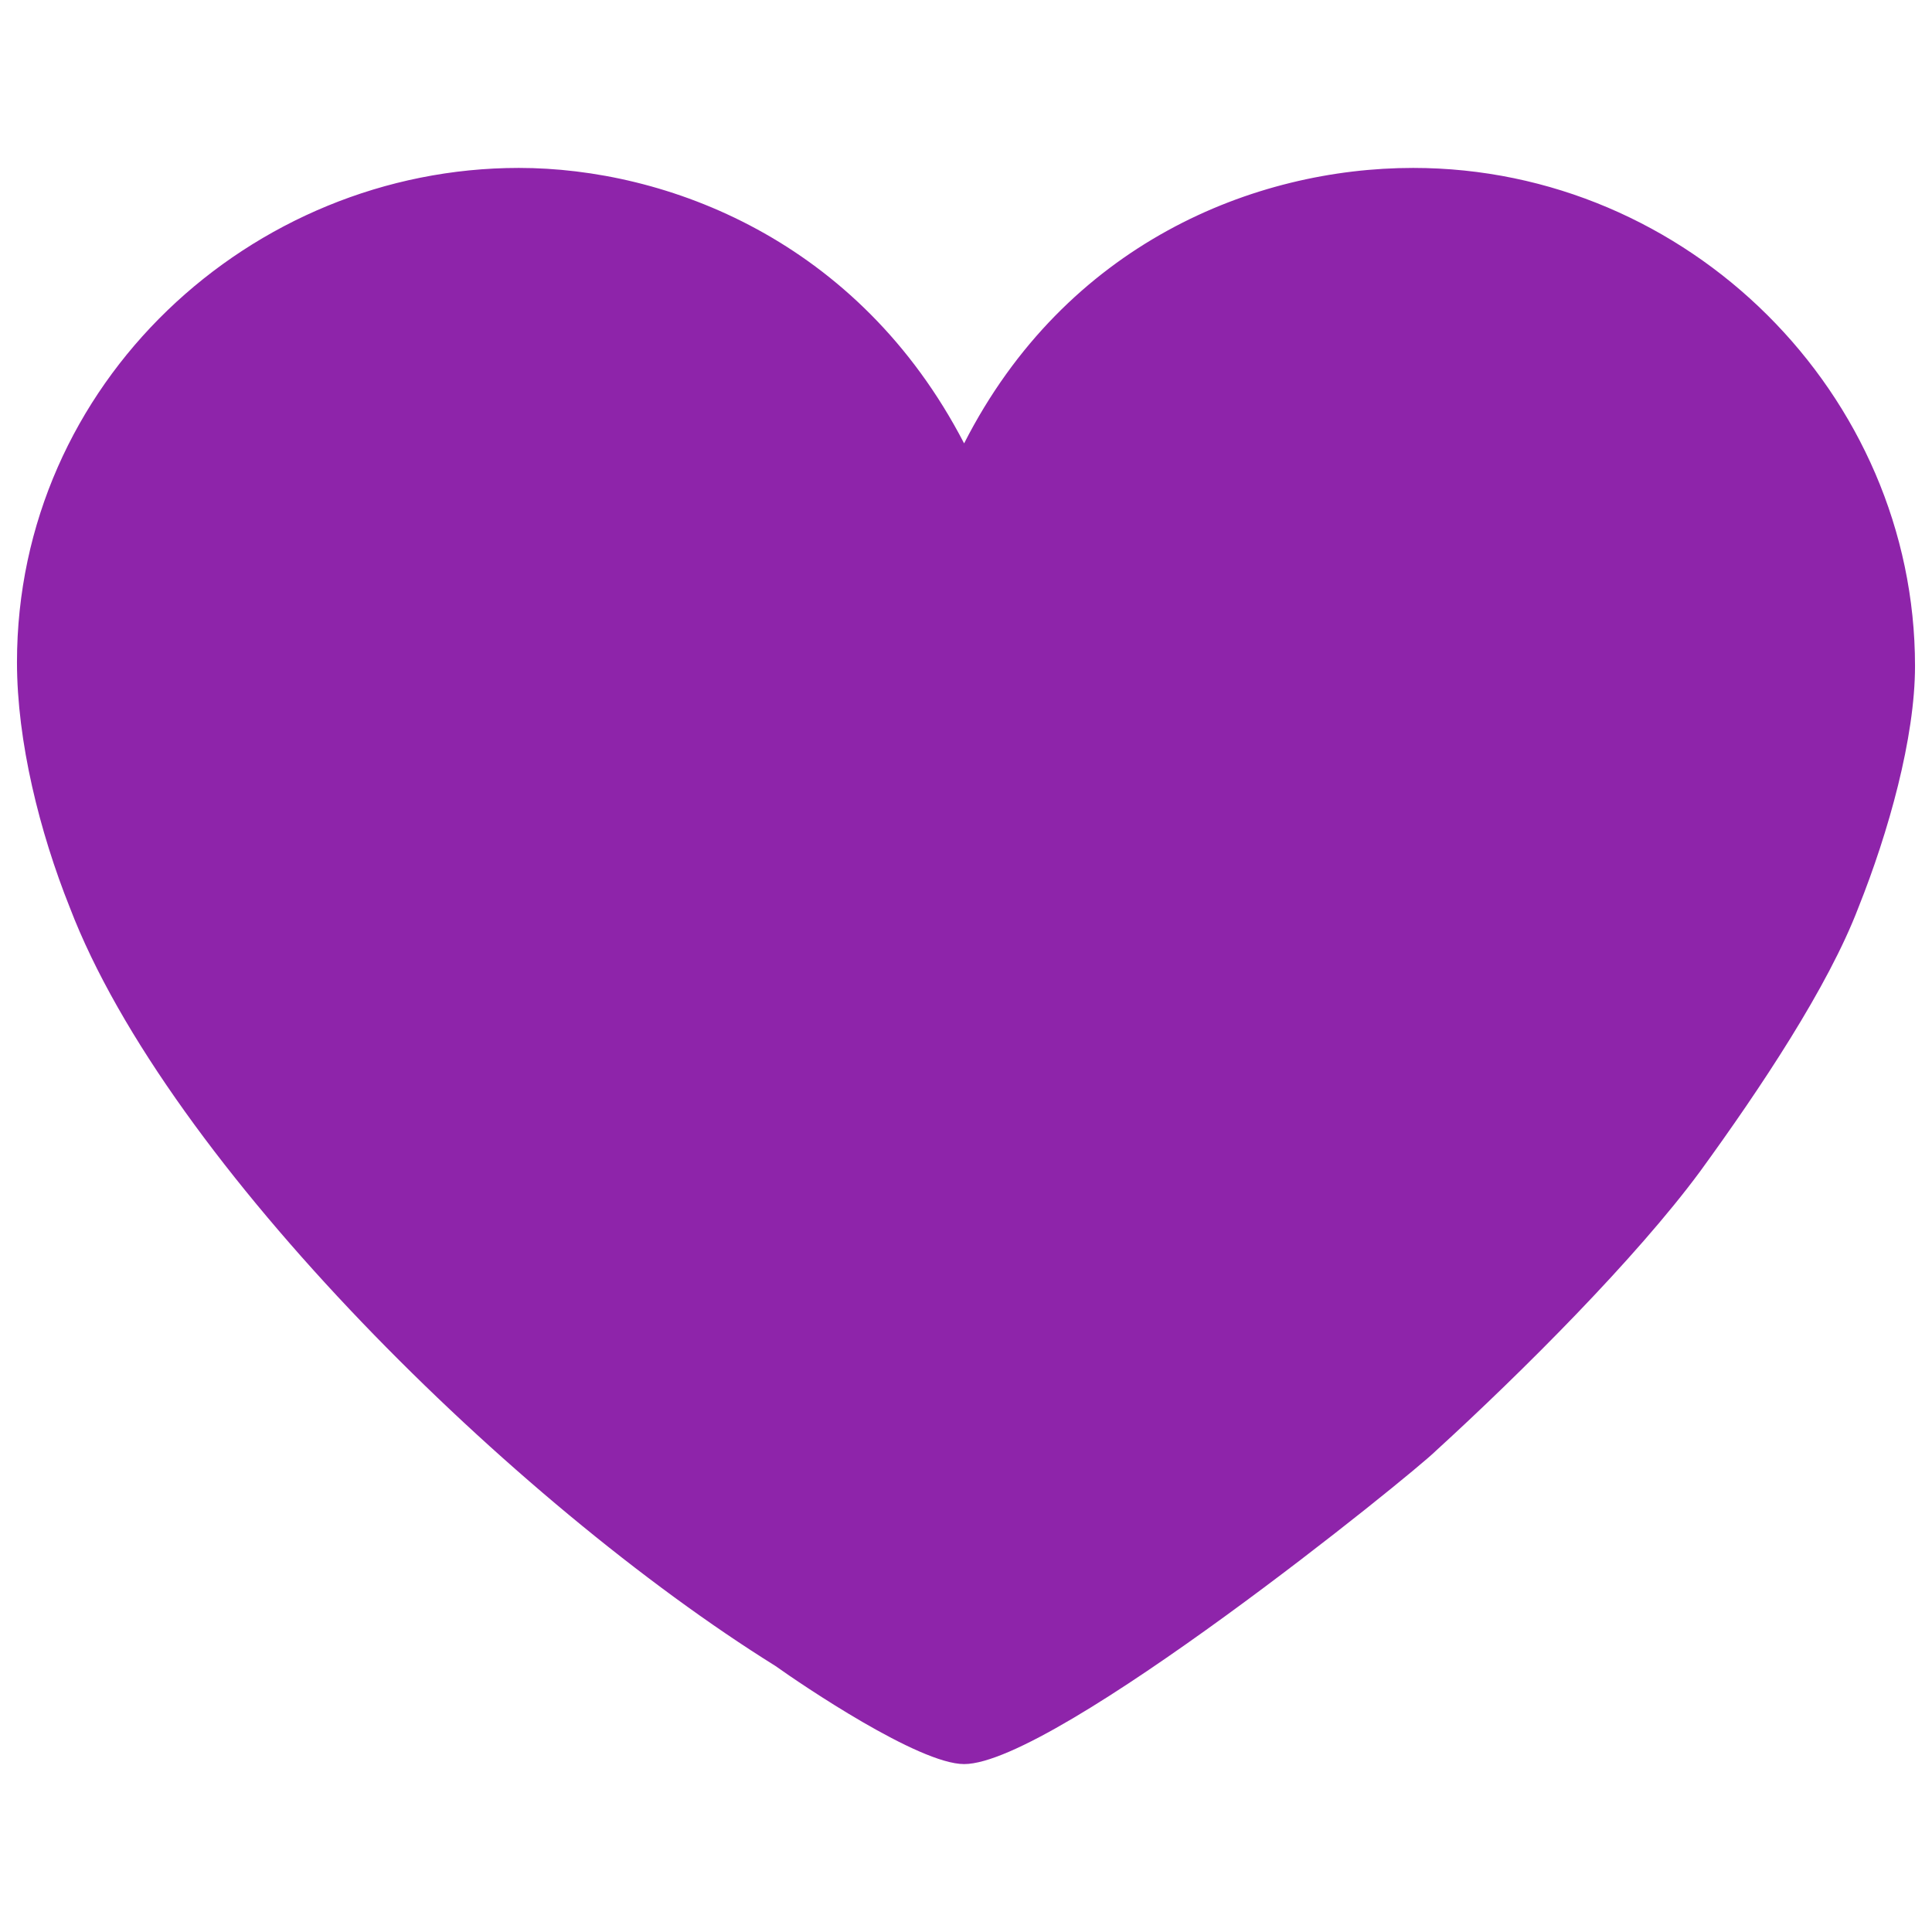 <?xml version="1.0" standalone="no"?>
<!-- Generator: Adobe Fireworks 10, Export SVG Extension by Aaron Beall (http://fireworks.abeall.com) . Version: 0.6.1  -->
<!DOCTYPE svg PUBLIC "-//W3C//DTD SVG 1.1//EN" "http://www.w3.org/Graphics/SVG/1.1/DTD/svg11.dtd">
<svg id="icone_fidelidade.fw-P%E1gina%201" viewBox="0 0 512 512" style="background-color:#ffffff00" version="1.1"
	xmlns="http://www.w3.org/2000/svg" xmlns:xlink="http://www.w3.org/1999/xlink" xml:space="preserve"
	x="0px" y="0px" width="512px" height="512px"
>
	<g id="Plano%20de%20fundo">
		<path d="M 255.5 117.5 C 282.5 64.5 332.5 44.5 374.5 44.5 C 447.5 44.5 507.5 104.5 507.5 176.5 C 507.5 195.5 500.5 220.5 492.5 240.5 C 484.5 261.5 466.5 288.5 450.5 310.5 C 433.5 333.5 403.5 363.5 380.5 384.5 C 374.5 390.5 279.5 467.5 255.5 467.5 C 243.5 467.5 212.5 446.5 205.5 441.5 C 136.5 398.5 44.5 308.5 18.5 240.5 C 10.5 220.5 4.5 196.5 4.5 175.5 C 4.5 101.5 66.5 44.5 137.5 44.5 C 176.5 44.5 227.5 63.5 255.5 117.5 Z" fill="#8e24aa"/>
	</g>
	<g id="Camada%201">
	</g>
</svg>
